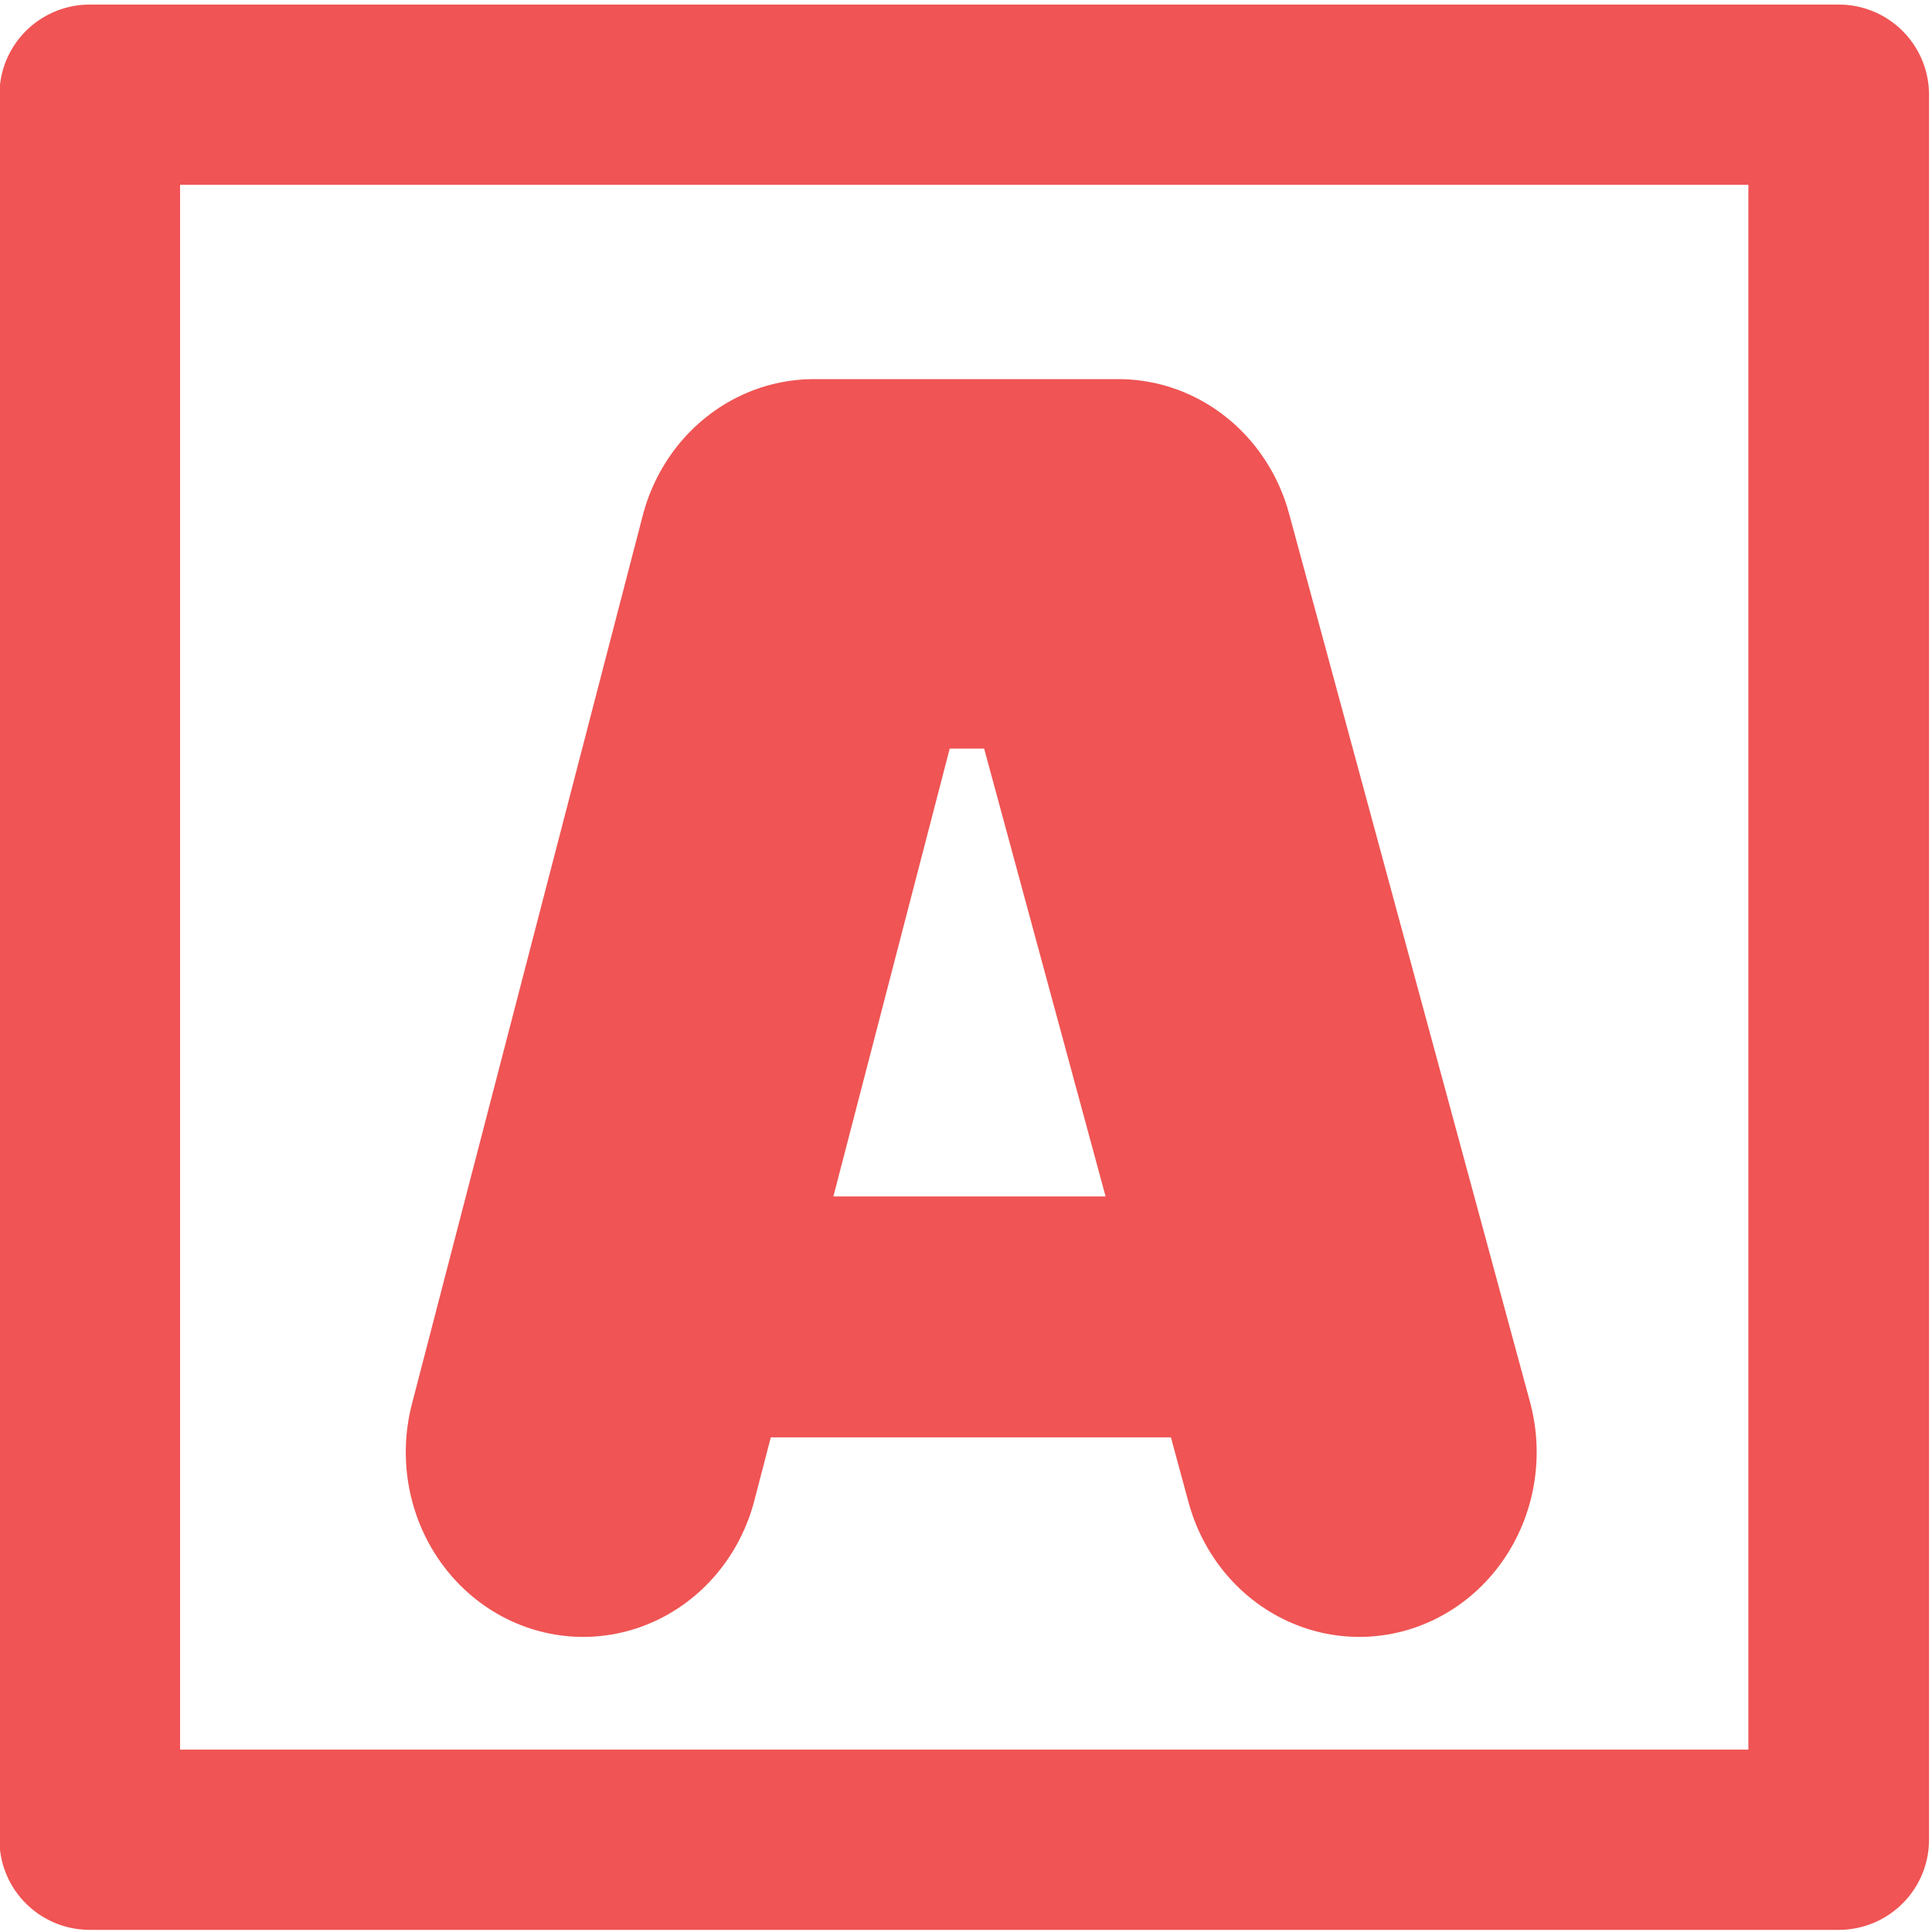 <?xml version="1.0" encoding="UTF-8" standalone="no"?>
<!DOCTYPE svg PUBLIC "-//W3C//DTD SVG 1.1//EN" "http://www.w3.org/Graphics/SVG/1.1/DTD/svg11.dtd">
<svg width="100%" height="100%" viewBox="0 0 16 16" version="1.1" xmlns="http://www.w3.org/2000/svg" xmlns:xlink="http://www.w3.org/1999/xlink" xml:space="preserve" xmlns:serif="http://www.serif.com/" style="fill-rule:evenodd;clip-rule:evenodd;stroke-linecap:round;stroke-linejoin:round;stroke-miterlimit:1.5;">
    <g transform="matrix(1.36,0,0,1.357,-2.877,-3.534)">
        <rect x="2.662" y="3.182" width="10.65" height="10.65" style="fill:none;stroke:rgb(240,84,84);stroke-width:1.1px;"/>
    </g>
    <g transform="matrix(0.677,0,0,0.705,2.544,2.881)">
        <path d="M3.376,12.972L6.199,2.537L9.923,2.537L12.87,12.972" style="fill:none;stroke:rgb(240,84,84);stroke-width:4.34px;"/>
    </g>
    <g transform="matrix(0.711,0,0,0.705,2.445,5.211)">
        <path d="M4.718,8.078L11.234,8.078" style="fill:none;stroke:rgb(240,84,84);stroke-width:2.83px;"/>
    </g>
</svg>
